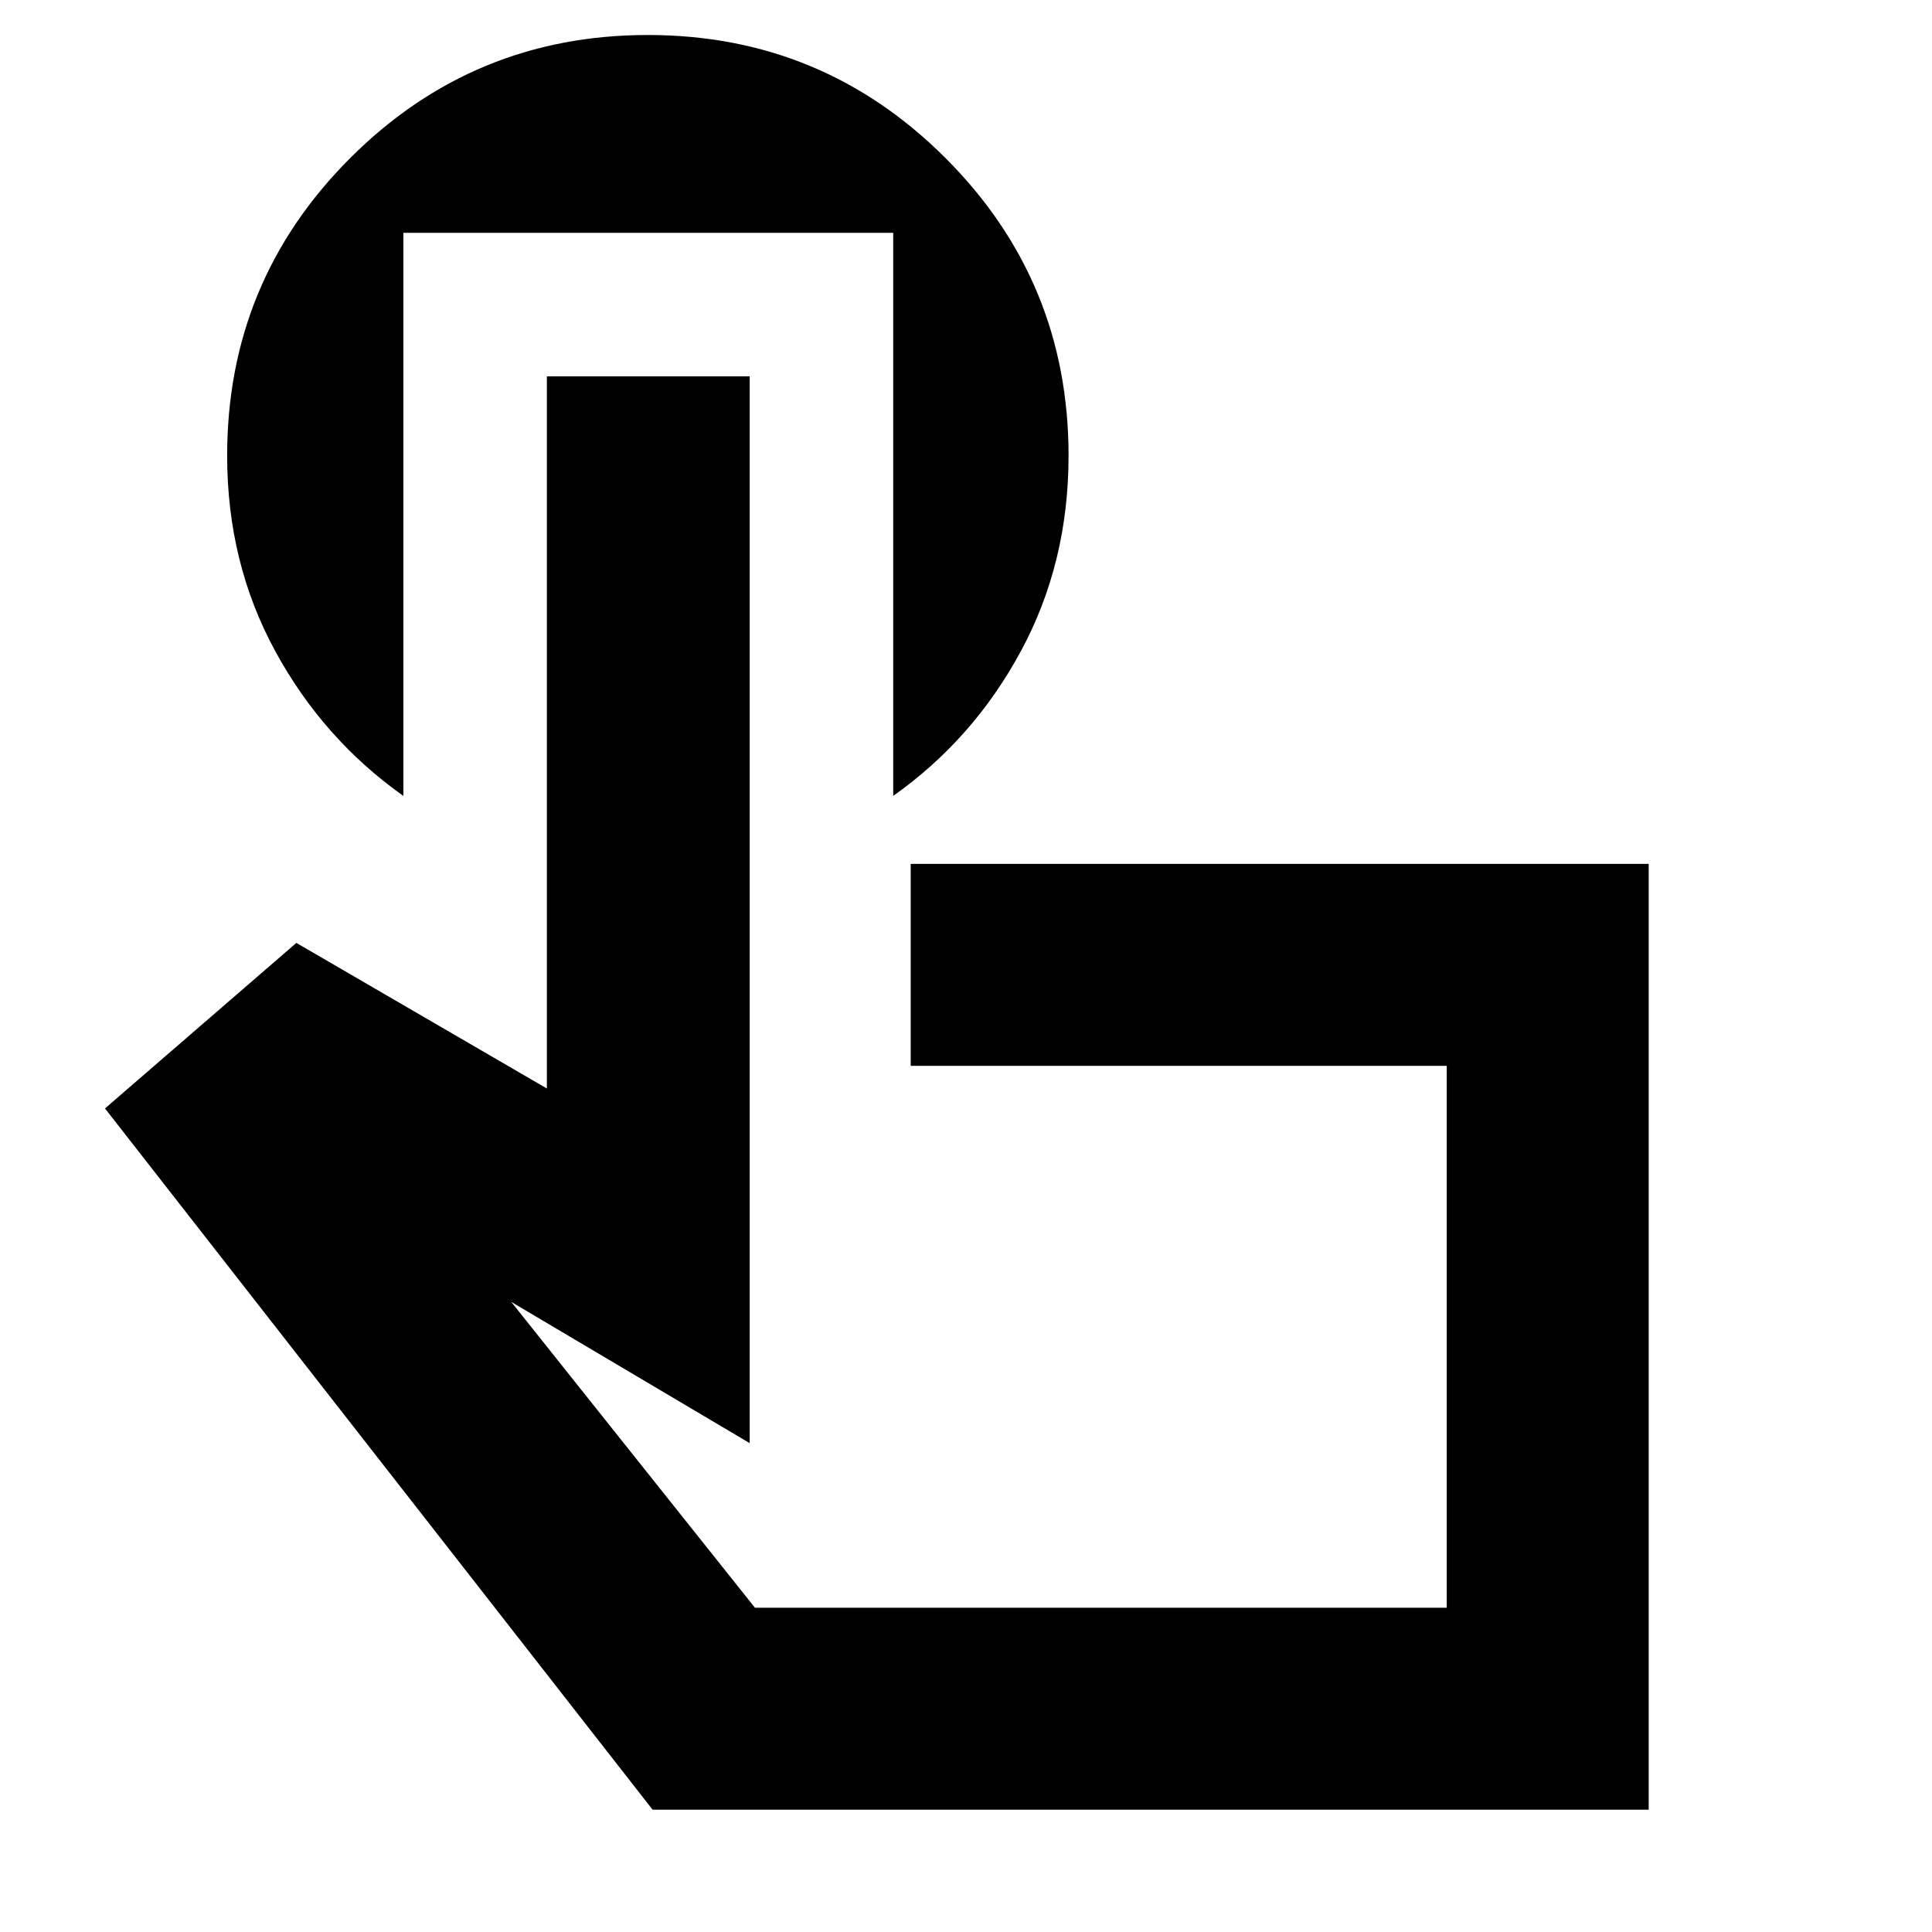 <svg xmlns="http://www.w3.org/2000/svg" height="24" viewBox="0 -960 960 960" width="24"><path d="M819.22-60.78H324.26L52.17-409.22l95.09-82.26 124.48 72.35V-773h100.78v530.09l-118.48-70.18 121.09 151.96h343.74v-269.26H452.52v-100.35h366.7v469.96ZM547-296.04ZM200.43-844.31v279.79q-39.91-28.26-63.74-72.07-23.82-43.8-23.82-96.98 0-86.75 61.14-147.89 61.15-61.15 147.9-61.15 86.76 0 147.9 61.15 61.15 61.14 61.15 147.89 0 53.18-23.61 96.98-23.61 43.81-63.52 72.07v-279.79h-243.4Z"/></svg>